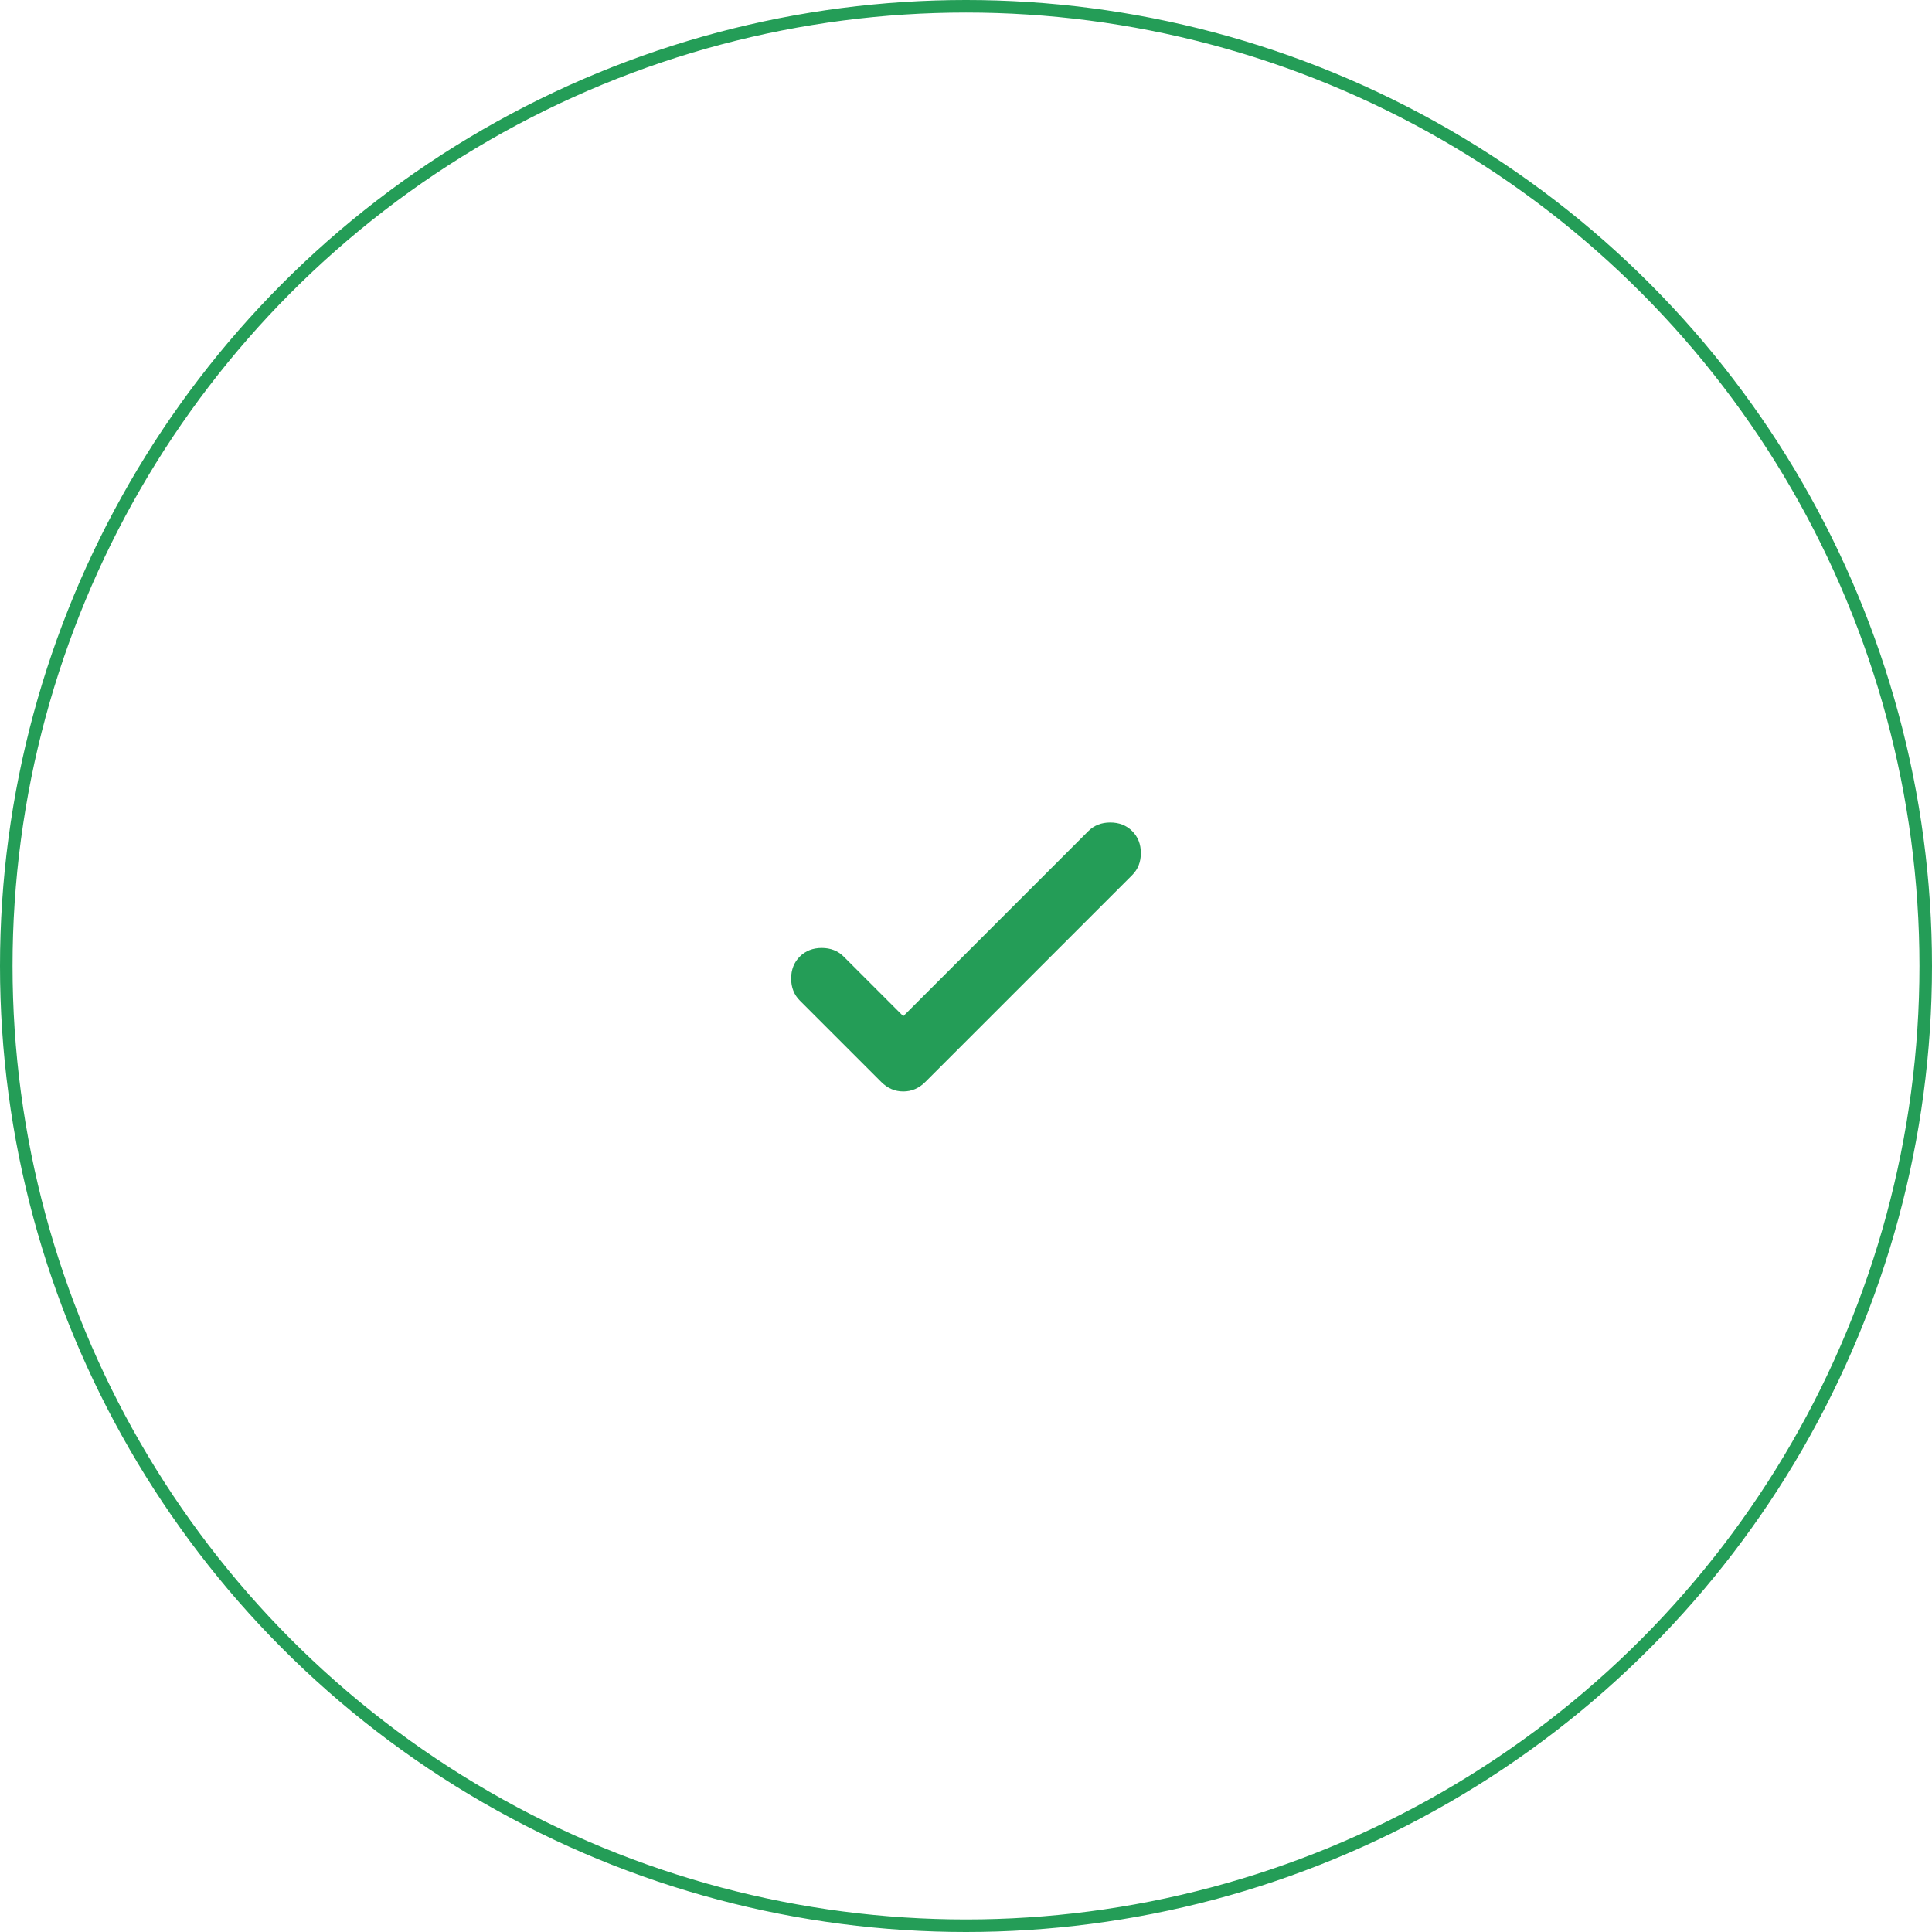 <svg width="154" height="154" viewBox="0 0 154 154" fill="none" xmlns="http://www.w3.org/2000/svg">
<circle cx="77" cy="77" r="76.5" stroke="#249D57"/>
<path d="M72 81L86.75 66.25C87.208 65.792 87.792 65.562 88.5 65.562C89.208 65.562 89.792 65.792 90.25 66.25C90.708 66.708 90.938 67.292 90.938 68C90.938 68.708 90.708 69.292 90.25 69.75L73.75 86.25C73.25 86.75 72.667 87 72 87C71.333 87 70.75 86.75 70.25 86.25L63.75 79.75C63.292 79.292 63.062 78.708 63.062 78C63.062 77.292 63.292 76.708 63.75 76.25C64.208 75.792 64.792 75.562 65.5 75.562C66.208 75.562 66.792 75.792 67.25 76.25L72 81Z" fill="#249D57"/>
</svg>
